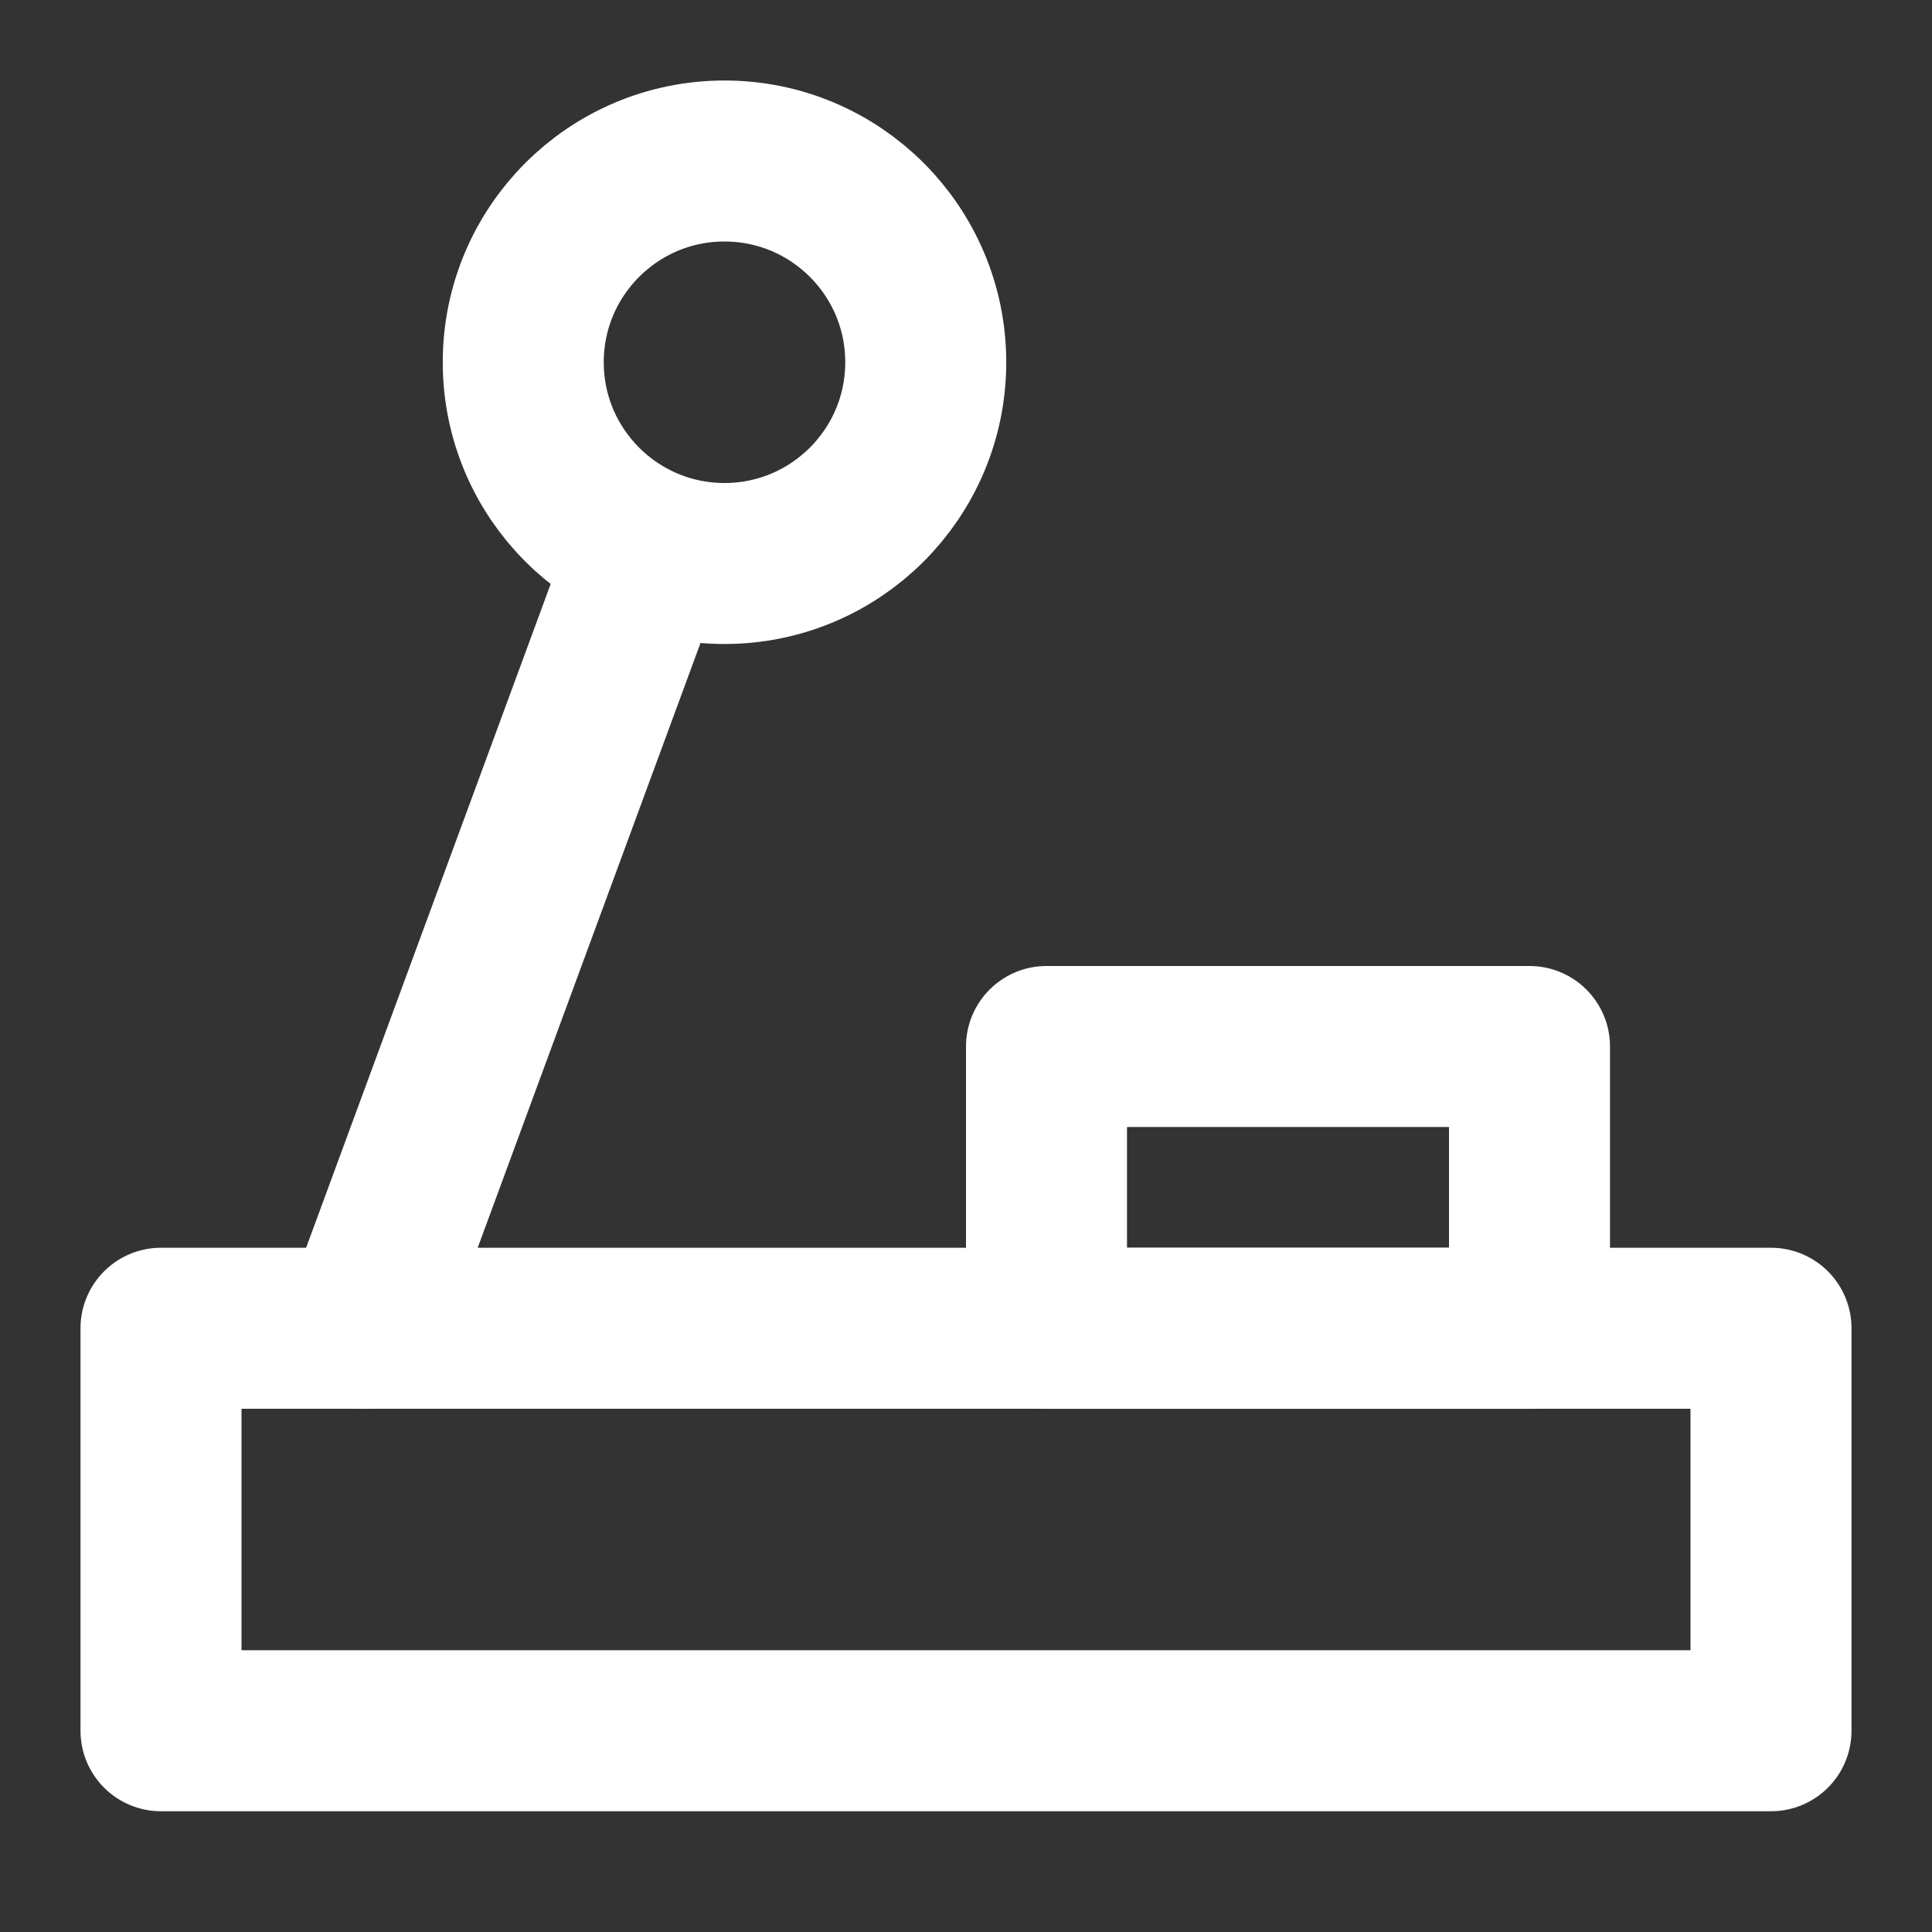 <?xml version="1.0" encoding="UTF-8"?><svg width="28" height="28" viewBox="0 0 48 48" fill="none" xmlns="http://www.w3.org/2000/svg"><rect x="0" y="0" width="48" height="48" fill="#333333" stroke="none"/><path d="M44 33H4V43H44V33Z" fill="none" stroke="#ffffff" stroke-width="4" stroke-linejoin="round"/><path d="M38 26H26V33H38V26Z" stroke="#ffffff" stroke-width="4" stroke-linecap="round" stroke-linejoin="round"/><path d="M18 14C20.761 14 23 11.761 23 9C23 6.239 20.761 4 18 4C15.239 4 13 6.239 13 9C13 11.761 15.239 14 18 14Z" fill="none" stroke="#ffffff" stroke-width="4" stroke-linejoin="round"/><path d="M16 14L9 33" stroke="#ffffff" stroke-width="4" stroke-linecap="round" stroke-linejoin="round"/></svg>